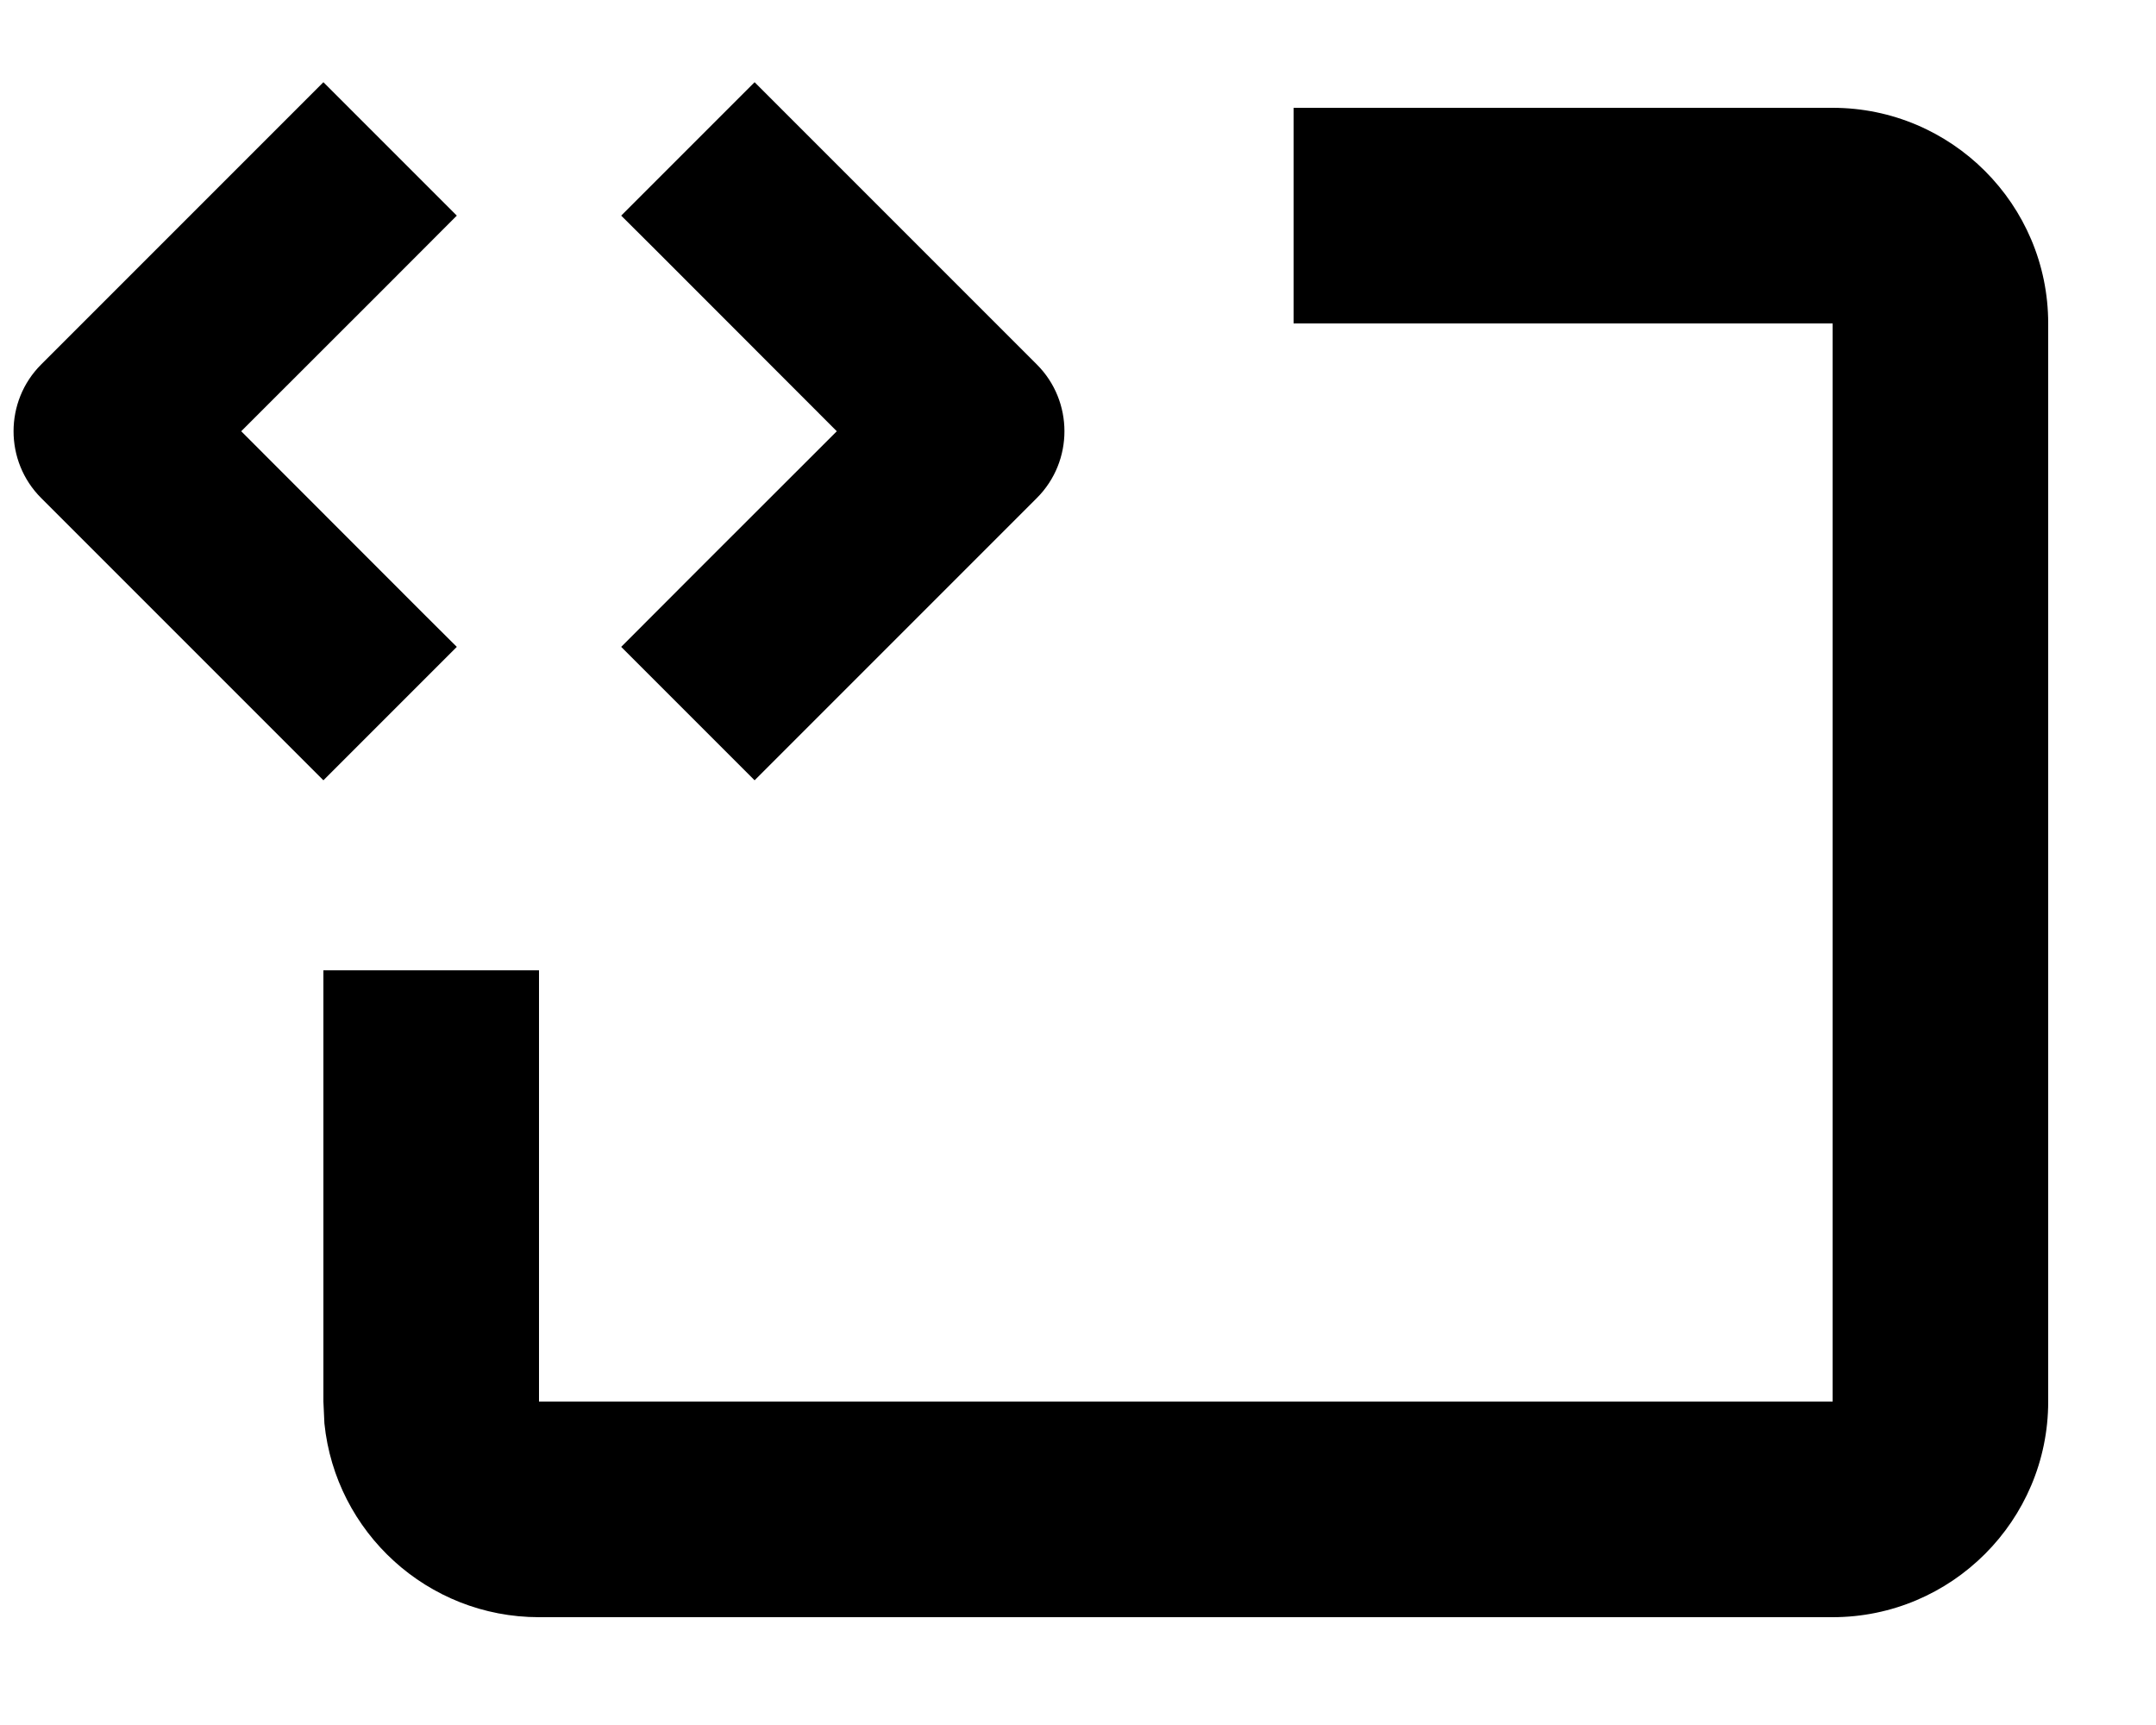 <svg xmlns="http://www.w3.org/2000/svg" viewBox="0 0 640 512"><!--! Font Awesome Pro 7.1.0 by @fontawesome - https://fontawesome.com License - https://fontawesome.com/license (Commercial License) Copyright 2025 Fonticons, Inc. --><path fill="currentColor" d="M544 32c35.3 0 64 28.7 64 64l0 320c0 35.3-28.7 64-64 64l-384 0c-33.1 0-60.4-25.2-63.7-57.5l-.3-6.5 0-128 64 0 0 128 384 0 0-320-160 0 0-64 160 0zM135.6 64c-9.1 9.1-30.4 30.5-64 64 33.5 33.5 54.8 54.9 64 64l-39.6 39.6-19.8-19.8-64-64c-10.9-10.9-10.9-28.7 0-39.6l64-64 19.8-19.8 39.6 39.6zM243.8 44.2l64 64c10.9 10.9 10.9 28.7 0 39.6l-64 64-19.8 19.8-39.6-39.6c9.1-9.1 30.4-30.5 64-64-33.5-33.5-54.8-54.9-64-64L224 24.4 243.8 44.2z"/></svg>